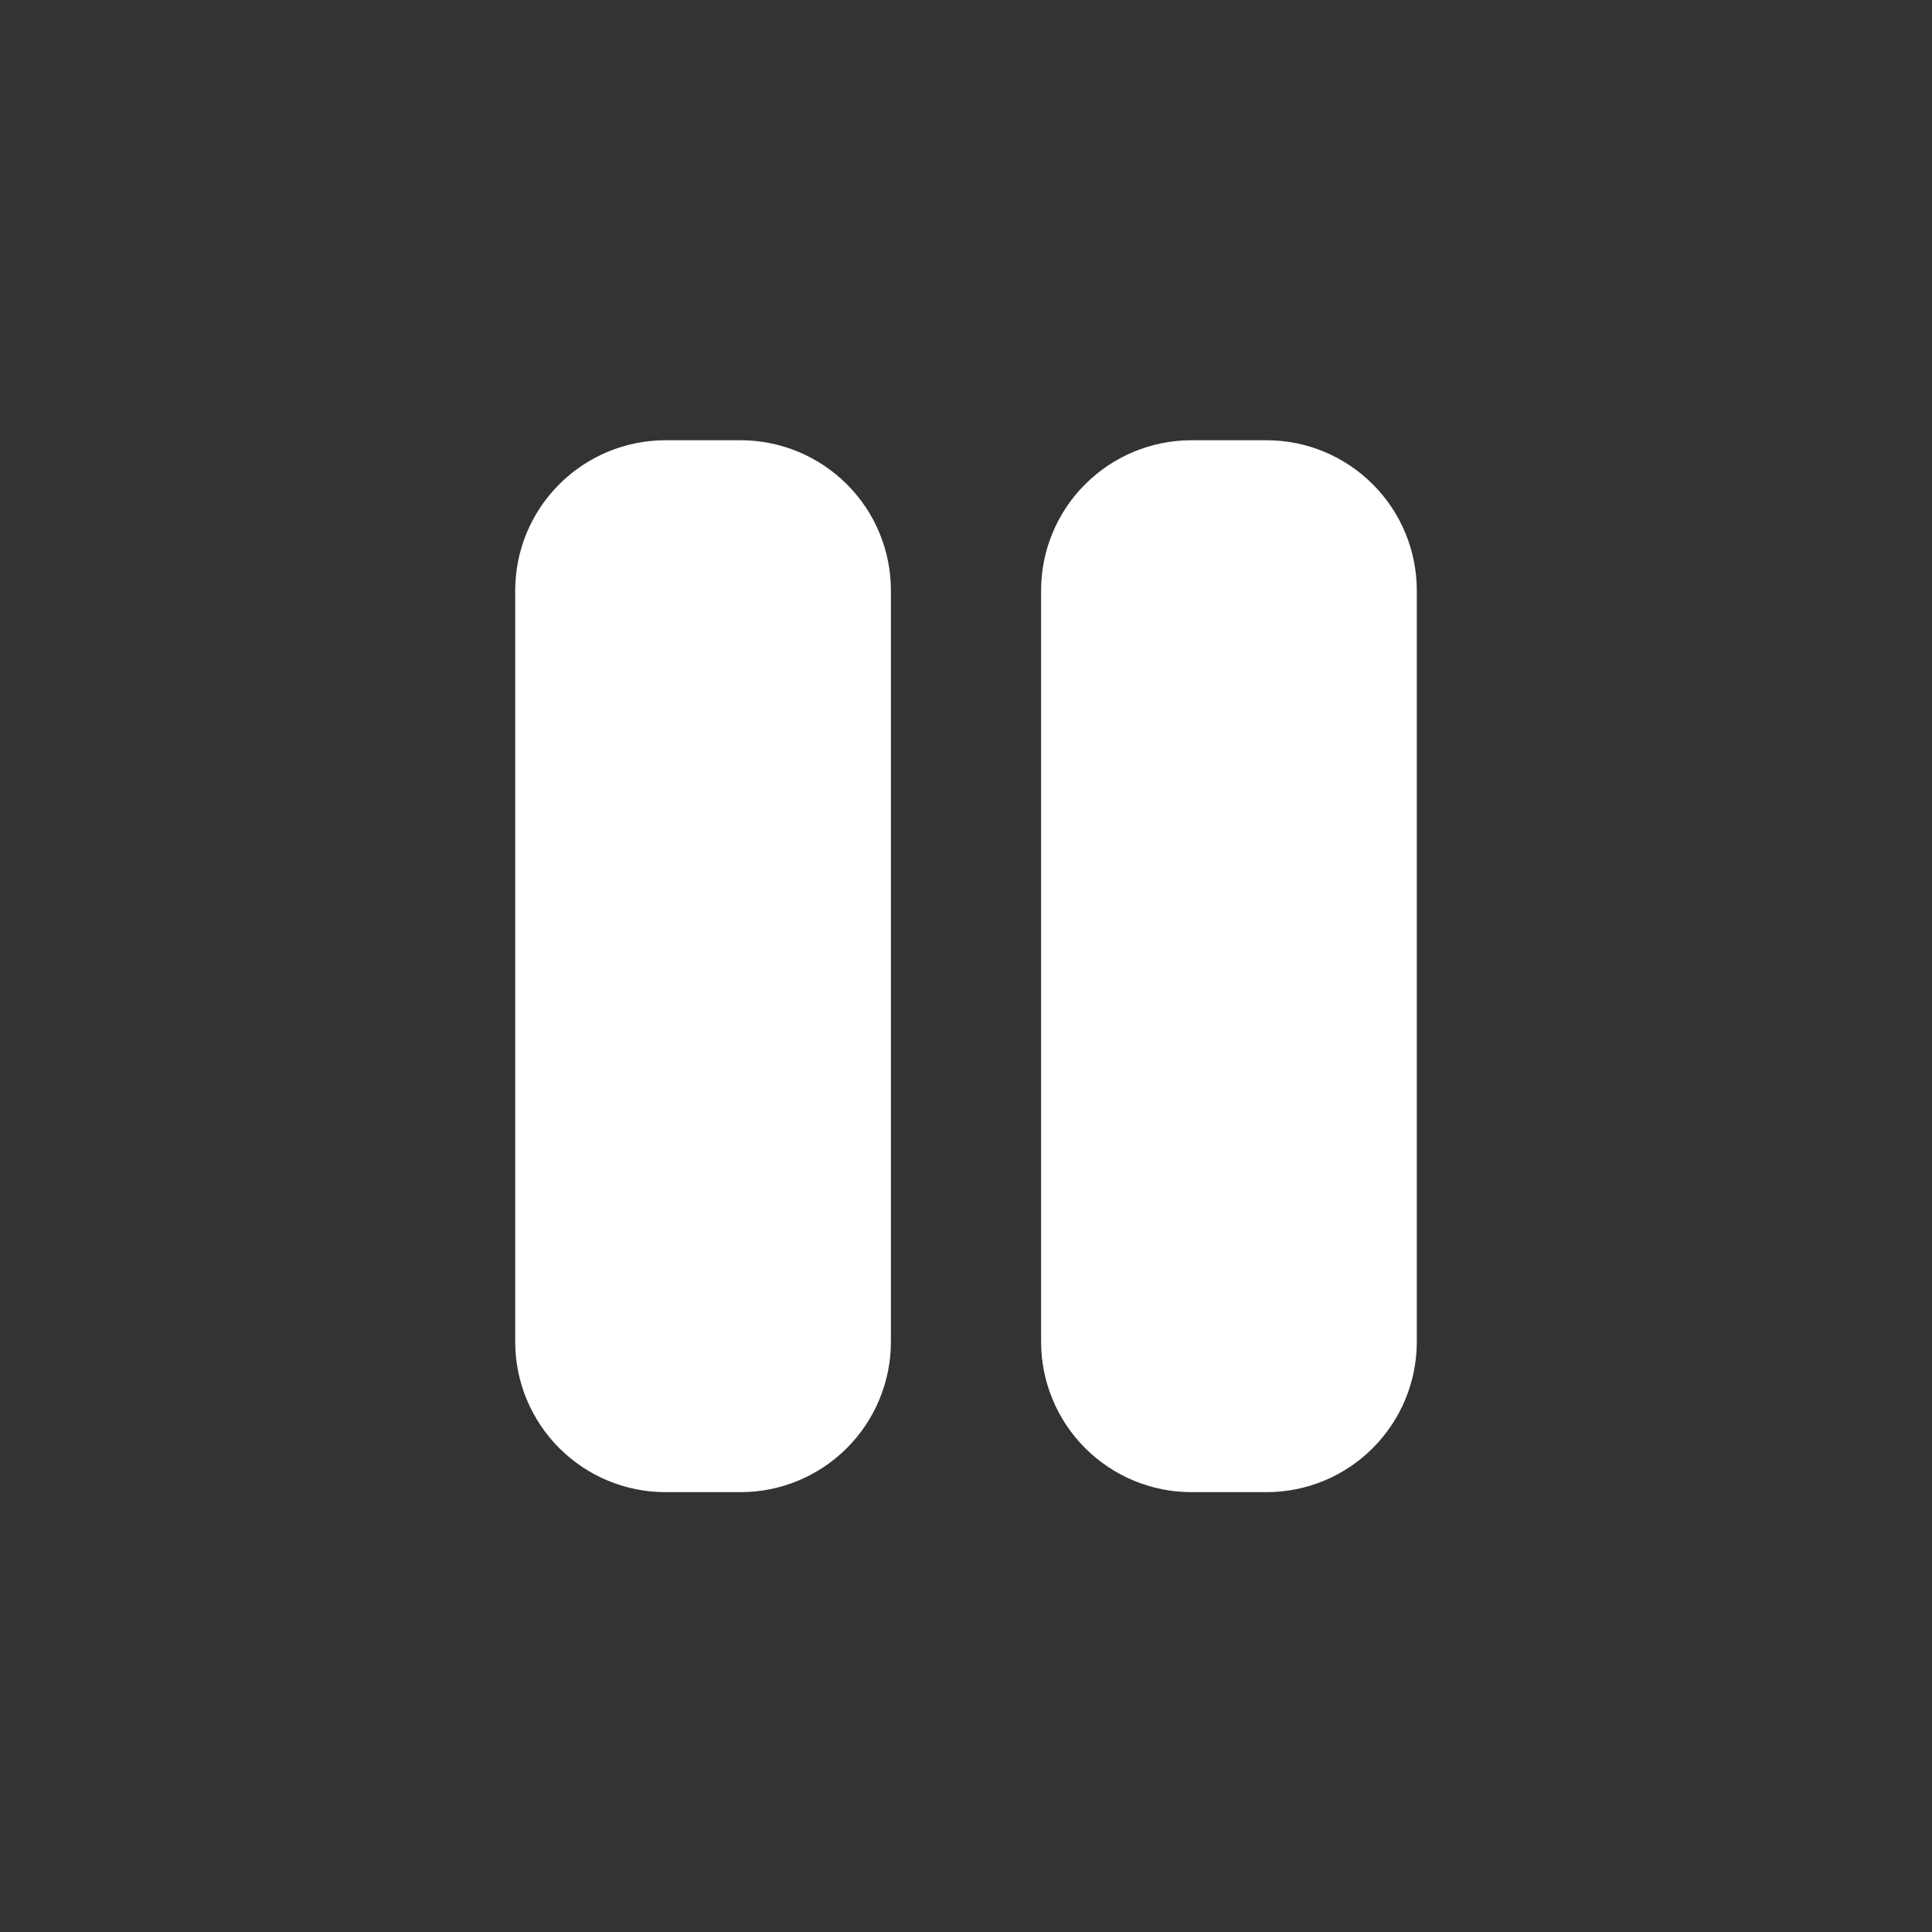 <svg width="15" height="15" viewBox="0 0 15 15" fill="none" xmlns="http://www.w3.org/2000/svg">
<rect x="0" y="0" width="15" height="15" fill="#333333" stroke="none"/>
<path fill-rule="evenodd" clip-rule="evenodd" d="M5.167 3.418C4.857 3.418 4.561 3.541 4.342 3.76C4.123 3.978 4 4.275 4 4.585V10.418C4 10.727 4.123 11.024 4.342 11.243C4.561 11.462 4.857 11.585 5.167 11.585H5.75C6.059 11.585 6.356 11.462 6.575 11.243C6.794 11.024 6.917 10.727 6.917 10.418V4.585C6.917 4.275 6.794 3.978 6.575 3.76C6.356 3.541 6.059 3.418 5.75 3.418H5.167ZM9.25 3.418C8.941 3.418 8.644 3.541 8.425 3.76C8.206 3.978 8.083 4.275 8.083 4.585V10.418C8.083 10.727 8.206 11.024 8.425 11.243C8.644 11.462 8.941 11.585 9.25 11.585H9.833C10.143 11.585 10.44 11.462 10.658 11.243C10.877 11.024 11 10.727 11 10.418V4.585C11 4.275 10.877 3.978 10.658 3.76C10.44 3.541 10.143 3.418 9.833 3.418H9.25Z" fill="white"/>
</svg>
